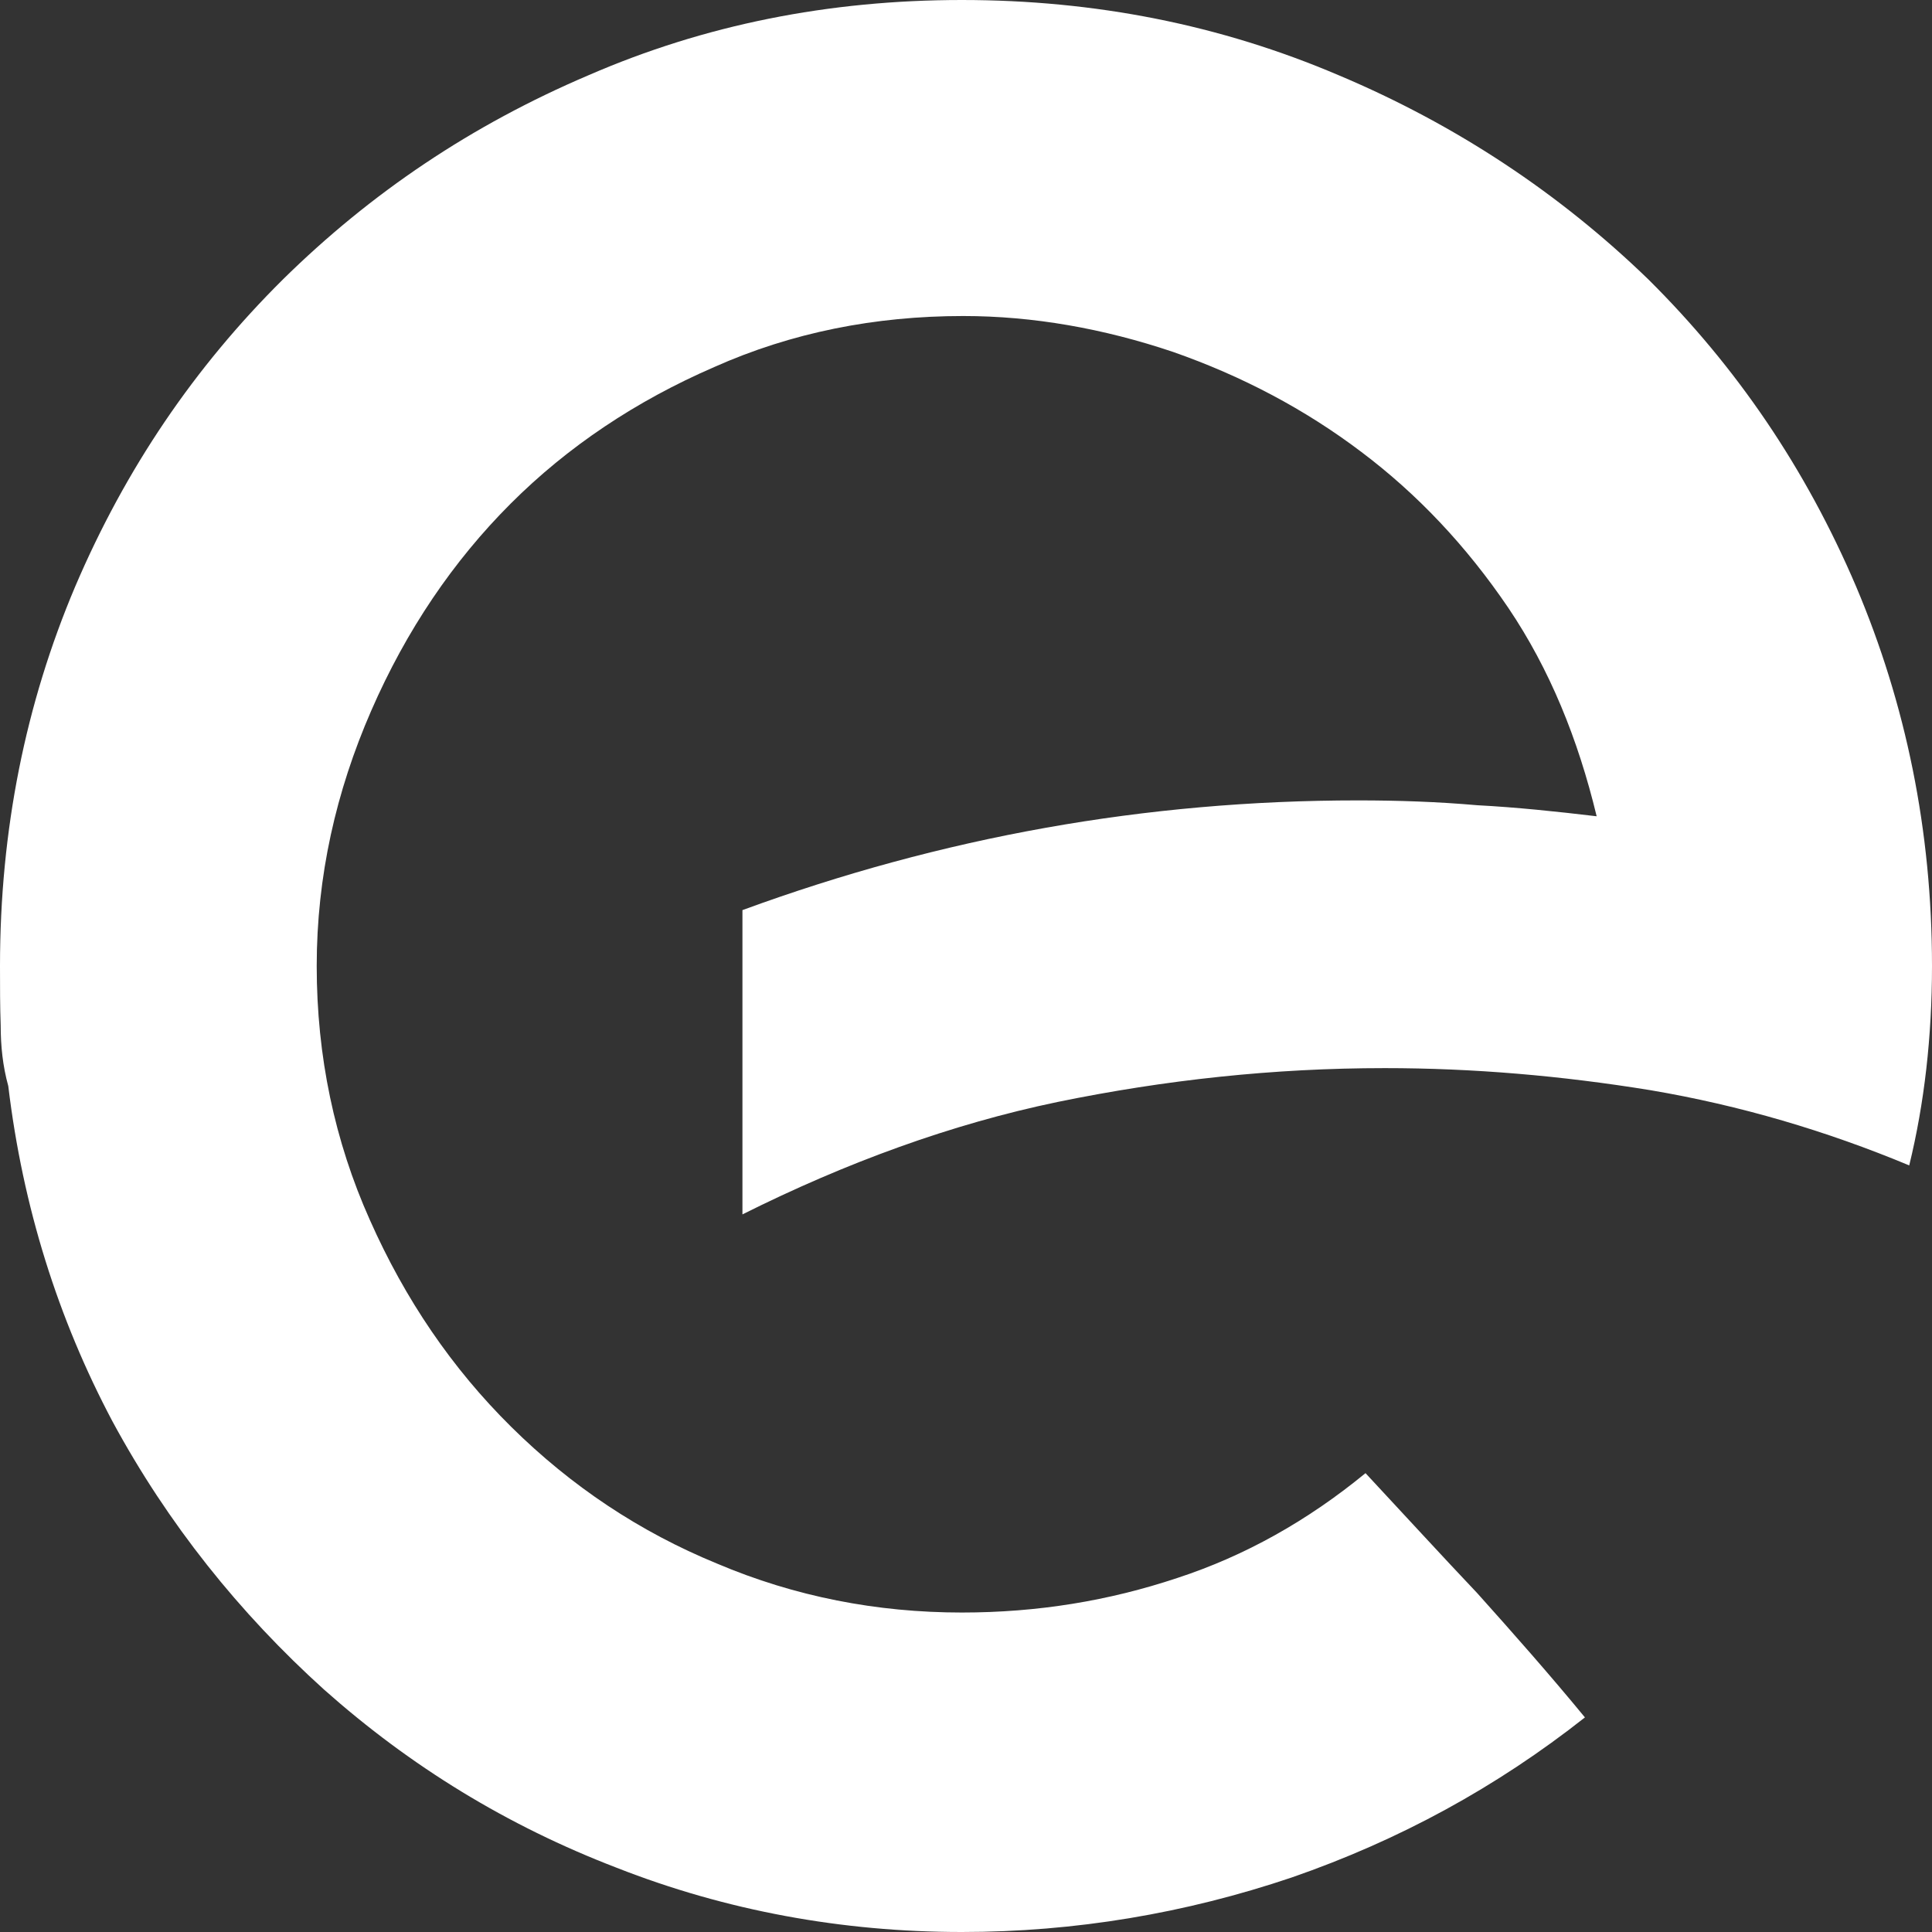 <svg width="28" height="28" viewBox="0 0 28 28" fill="none" xmlns="http://www.w3.org/2000/svg" xmlns:xlink="http://www.w3.org/1999/xlink">
    <rect x="0" y="0" width="28" height="28" fill="#333333" stroke="none"/>
    <path d="M0 14C0 12.03 0.37 10.2 1.09 8.5C1.82 6.79 2.82 5.32 4.1 4.05C5.38 2.79 6.84 1.81 8.53 1.09C10.21 0.36 12.01 0 13.94 0C15.87 0 17.69 0.36 19.4 1.09C21.11 1.81 22.61 2.81 23.89 4.05C25.17 5.32 26.17 6.79 26.9 8.5C27.62 10.2 28 12.03 28 14C28 15.02 27.89 15.99 27.67 16.89C26.47 16.39 25.22 16.02 23.92 15.8C22.63 15.59 21.35 15.48 20.07 15.48C18.46 15.48 16.89 15.65 15.33 15.97C13.79 16.29 12.26 16.85 10.76 17.6L10.76 13.19C13.65 12.13 16.61 11.6 19.68 11.6C20.27 11.6 20.84 11.62 21.41 11.67C21.98 11.7 22.55 11.76 23.14 11.83C22.87 10.71 22.46 9.7 21.86 8.81C21.25 7.91 20.54 7.16 19.73 6.55C18.91 5.93 18 5.45 17 5.1C15.99 4.76 14.97 4.58 13.96 4.58C12.68 4.58 11.47 4.82 10.35 5.32C9.22 5.81 8.23 6.47 7.4 7.3C6.57 8.13 5.89 9.13 5.38 10.3C4.87 11.47 4.59 12.7 4.59 14C4.59 15.31 4.85 16.54 5.36 17.68C5.87 18.83 6.55 19.83 7.41 20.68C8.28 21.54 9.27 22.2 10.39 22.66C11.52 23.14 12.71 23.37 13.94 23.37C15.04 23.37 16.07 23.2 17.06 22.87C18.04 22.55 18.95 22.04 19.79 21.35C20.34 21.94 20.87 22.52 21.41 23.09C21.93 23.67 22.46 24.27 22.97 24.89C21.69 25.9 20.28 26.67 18.72 27.21C17.18 27.73 15.58 28 13.94 28C12.2 28 10.52 27.69 8.94 27.07C7.35 26.46 5.95 25.6 4.7 24.49C3.47 23.38 2.43 22.08 1.63 20.6C0.84 19.11 0.33 17.49 0.12 15.74C0.04 15.45 0.01 15.16 0.01 14.86C0 14.59 0 14.29 0 14Z" fill="#FFF" fill-opacity="1" fill-rule="nonzero"/>
</svg>
